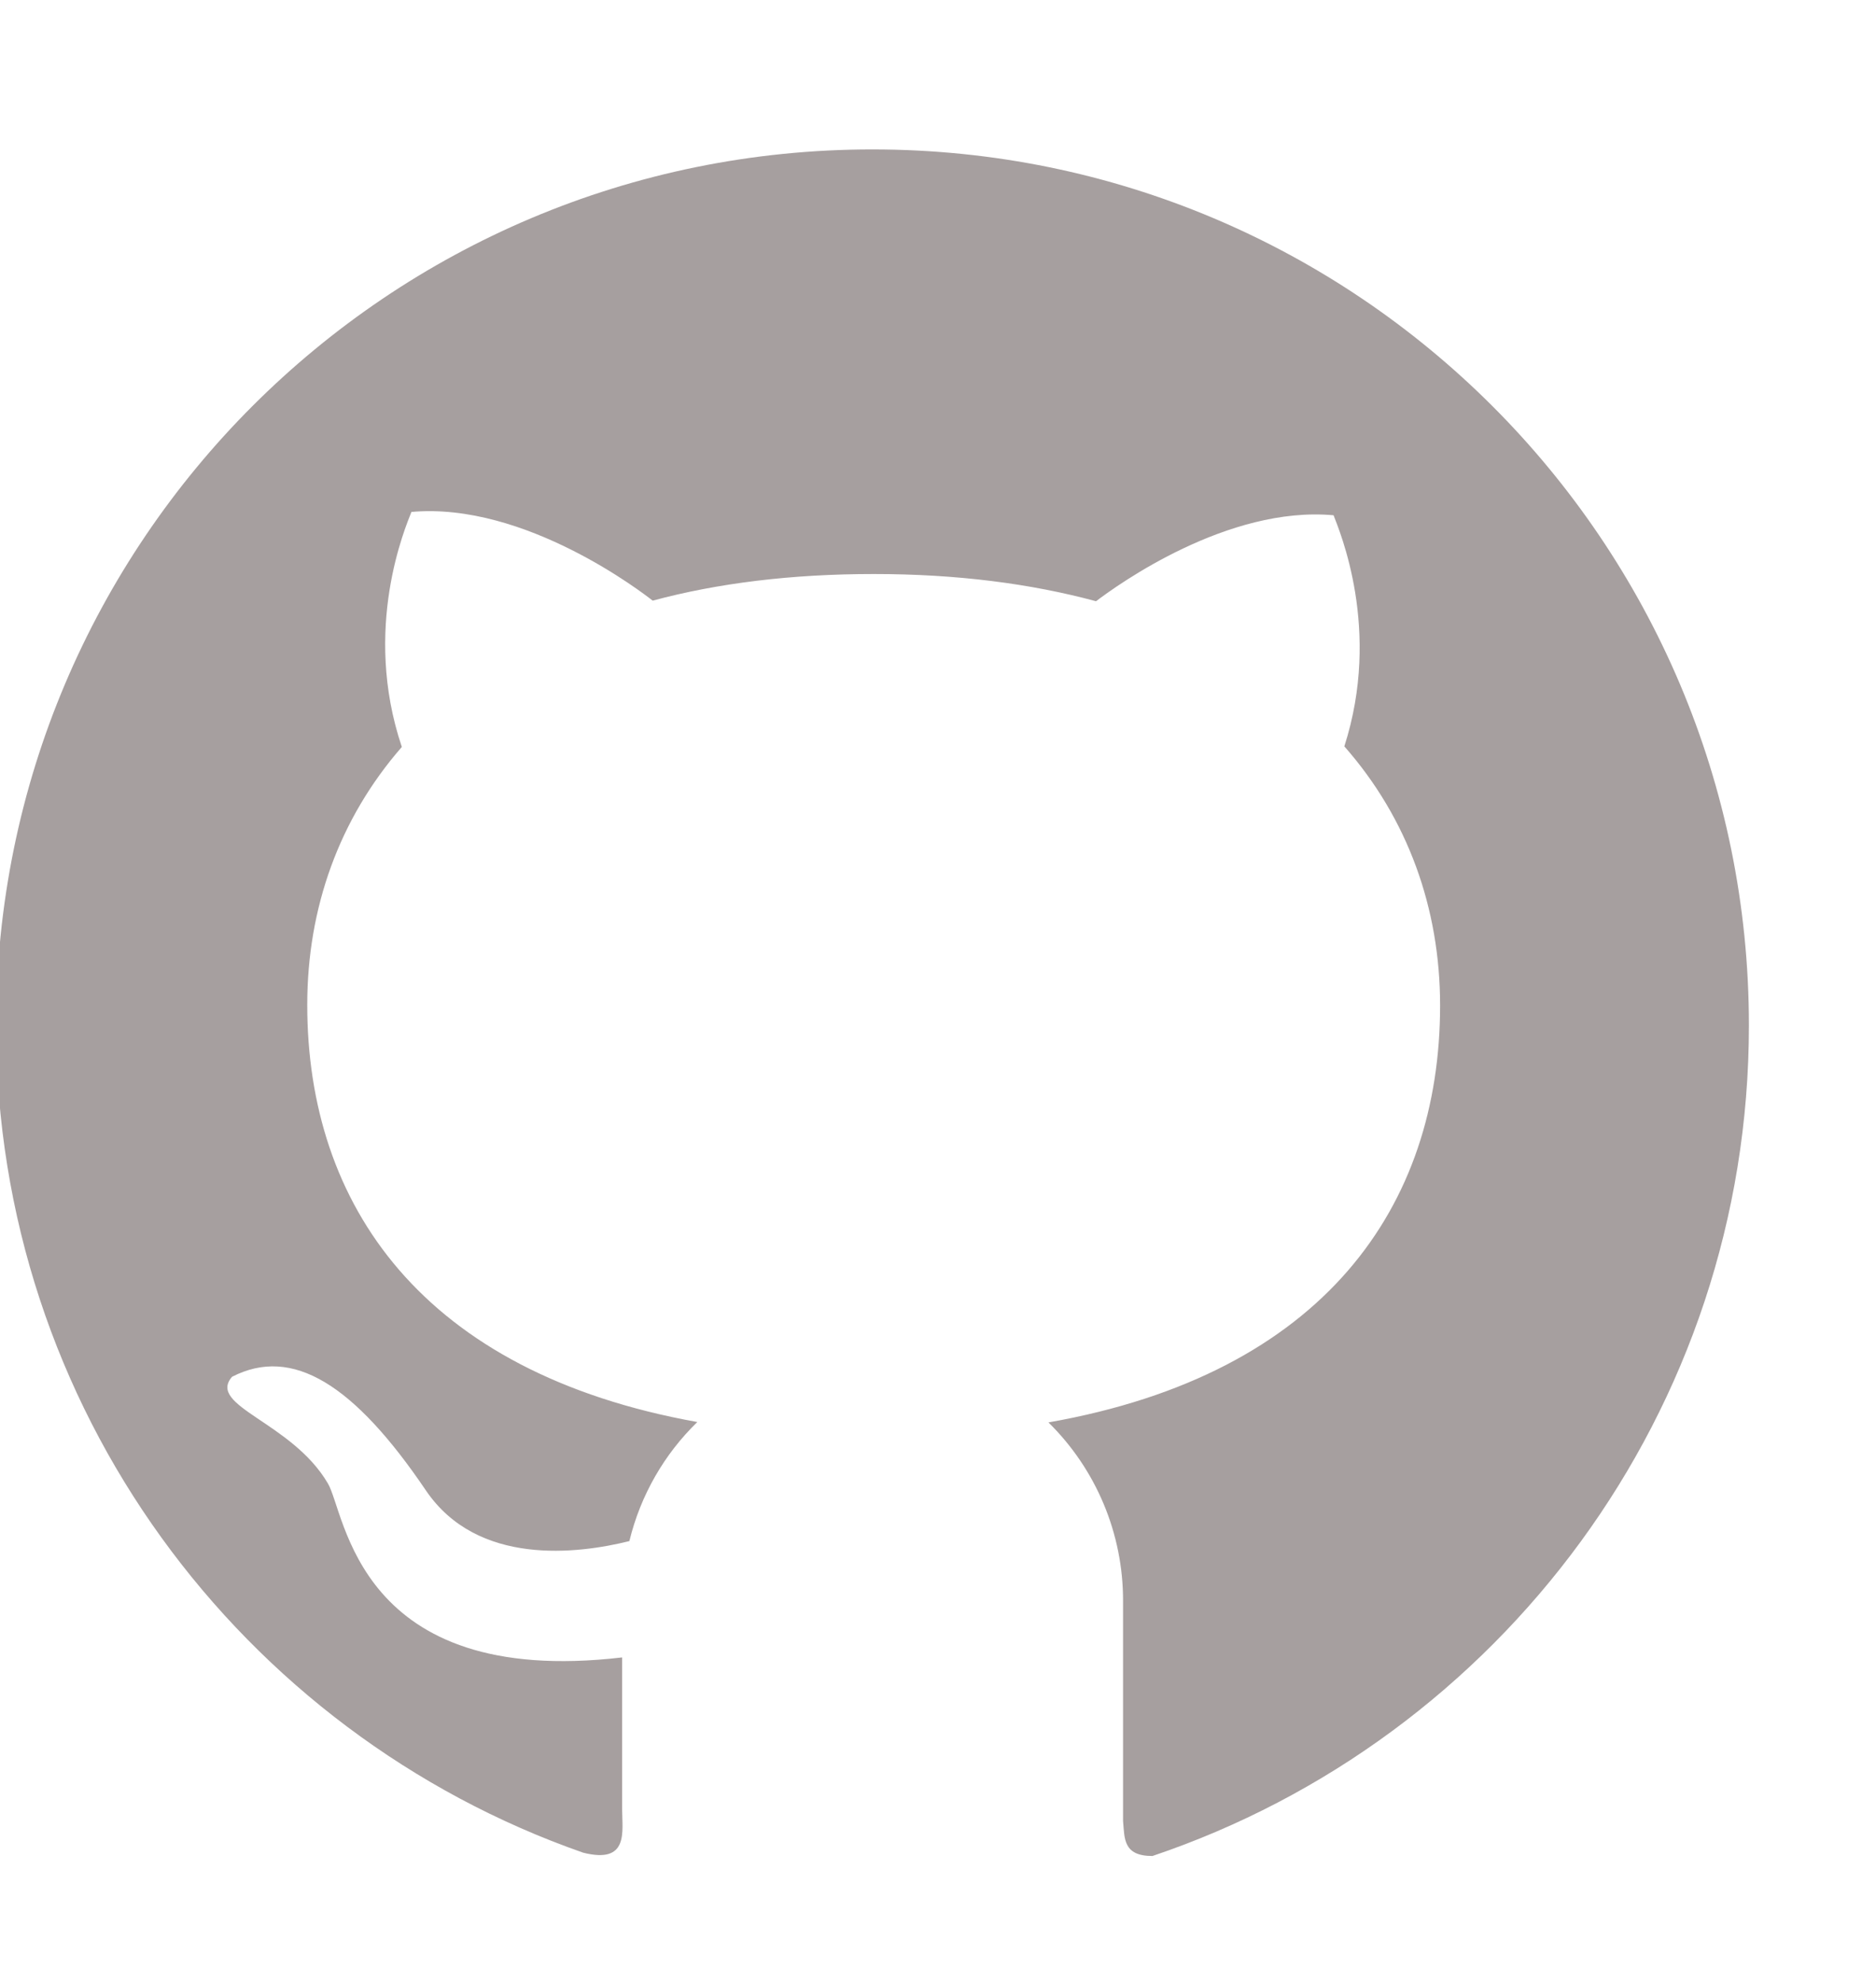 <svg width="958" height="1012" viewBox="0 0 958 1012" fill="none" xmlns="http://www.w3.org/2000/svg">
<path d="M445.6 76.3C198.3 76.2 -2 276.4 -2 523.5C-2 718.9 123.3 885 297.8 946C321.3 951.9 317.7 935.2 317.7 923.8V846.3C182 862.2 176.5 772.4 167.4 757.4C149 726 105.5 718 118.5 703C149.4 687.1 180.9 707 217.4 760.9C243.8 800 295.3 793.4 321.4 786.9C327.1 763.4 339.3 742.4 356.1 726.1C215.5 700.9 156.9 615.1 156.9 513.1C156.9 463.6 173.2 418.1 205.2 381.4C184.8 320.9 207.1 269.1 210.1 261.4C268.2 256.2 328.6 303 333.3 306.7C366.3 297.8 404 293.1 446.2 293.1C488.6 293.1 526.4 298 559.7 307C571 298.4 627 258.2 681 263.1C683.9 270.8 705.7 321.4 686.5 381.1C718.9 417.9 735.4 463.8 735.4 513.4C735.4 615.6 676.4 701.5 535.4 726.3C547.477 738.177 557.066 752.341 563.608 767.966C570.15 783.59 573.512 800.361 573.5 817.3V929.8C574.3 938.8 573.5 947.7 588.5 947.7C765.6 888 893.1 720.7 893.1 523.6C893.1 276.4 692.7 76.3 445.6 76.3V76.3Z" fill="#786E6E" fill-opacity="0.66"/>
</svg>
